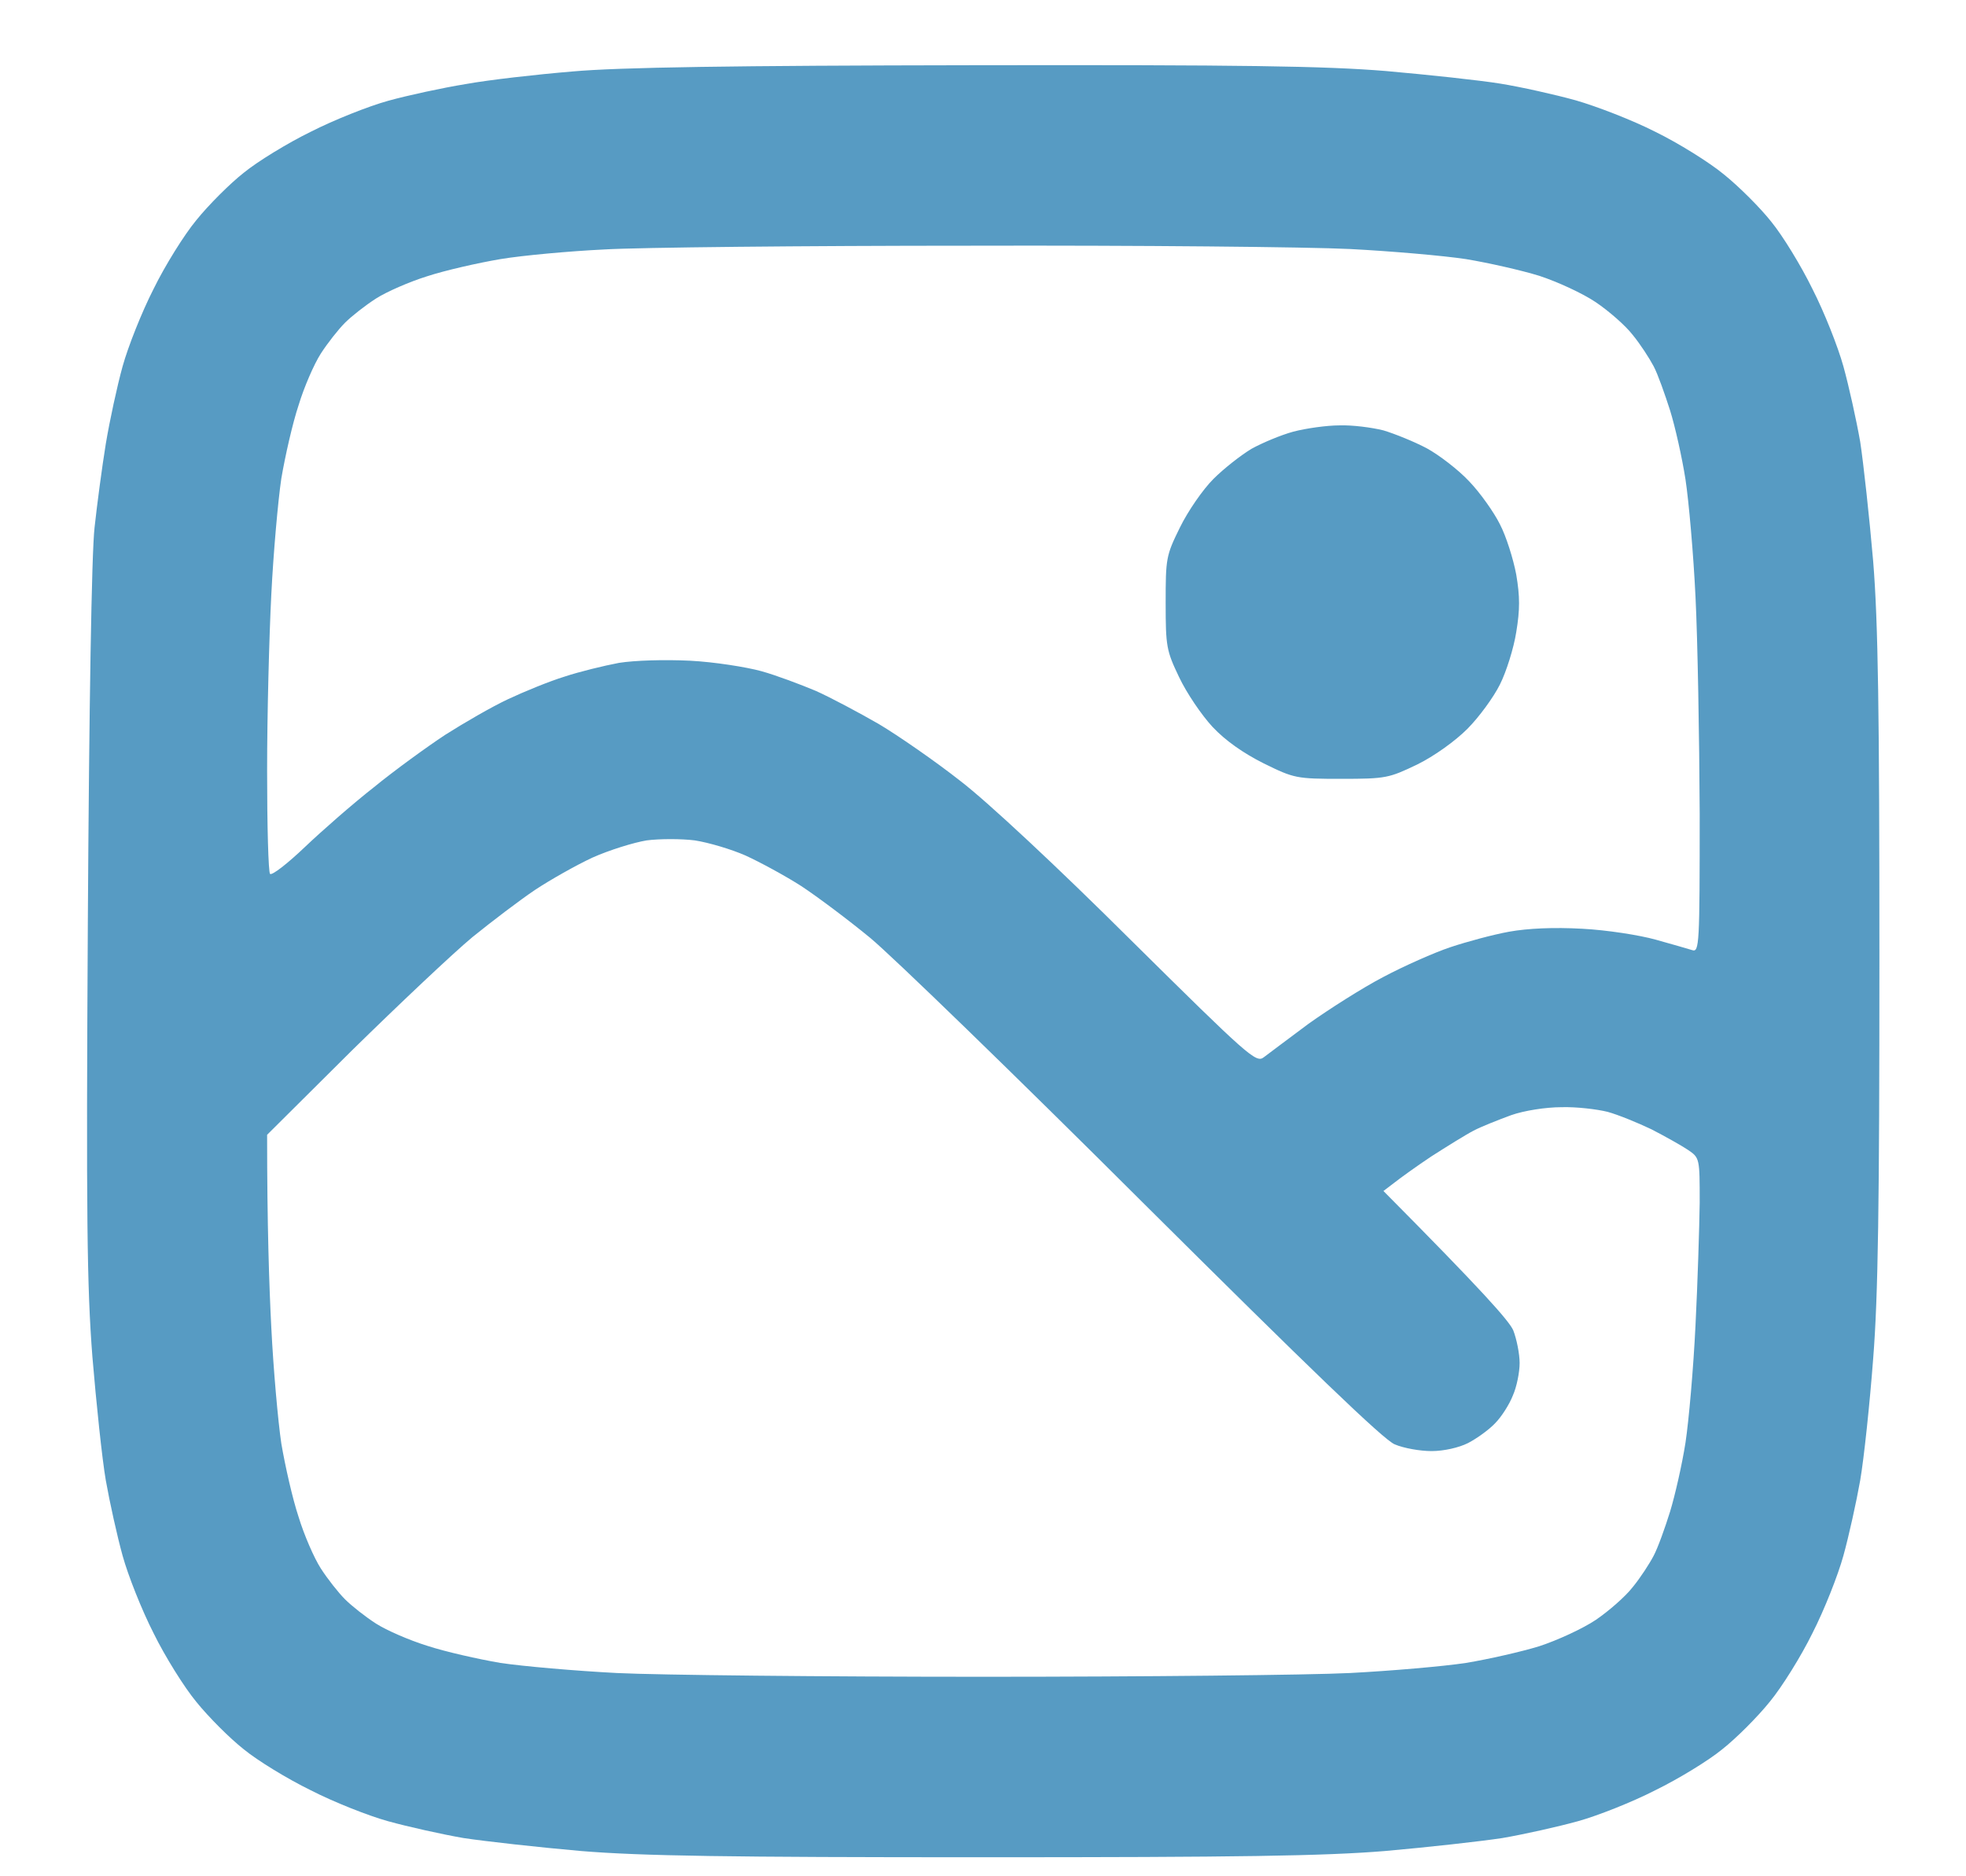 <svg width="22" height="21" viewBox="0 0 22 21" fill="none" xmlns="http://www.w3.org/2000/svg">
<path fill-rule="evenodd" clip-rule="evenodd" d="M10.897 0.73C13.906 0.725 14.825 0.739 15.509 0.795C15.983 0.837 16.555 0.898 16.789 0.936C17.019 0.973 17.398 1.058 17.633 1.123C17.863 1.189 18.266 1.344 18.523 1.475C18.781 1.601 19.128 1.817 19.292 1.953C19.461 2.089 19.7 2.328 19.822 2.483C19.948 2.637 20.155 2.975 20.281 3.233C20.413 3.491 20.567 3.88 20.628 4.1C20.689 4.32 20.773 4.7 20.816 4.944C20.853 5.187 20.919 5.792 20.961 6.28C21.017 6.969 21.031 7.967 21.031 10.733C21.031 13.475 21.017 14.506 20.961 15.209C20.923 15.711 20.858 16.325 20.816 16.569C20.773 16.812 20.689 17.192 20.628 17.412C20.567 17.633 20.413 18.022 20.281 18.28C20.155 18.537 19.939 18.884 19.803 19.048C19.667 19.217 19.428 19.456 19.273 19.578C19.119 19.705 18.781 19.911 18.523 20.037C18.266 20.169 17.877 20.323 17.656 20.384C17.436 20.445 17.056 20.53 16.812 20.572C16.569 20.609 15.978 20.675 15.5 20.717C14.82 20.773 13.85 20.787 11 20.787C8.15 20.787 7.18 20.773 6.5 20.717C6.022 20.675 5.431 20.609 5.187 20.572C4.944 20.53 4.564 20.445 4.344 20.384C4.123 20.323 3.734 20.169 3.477 20.037C3.219 19.911 2.881 19.705 2.727 19.578C2.572 19.456 2.333 19.217 2.197 19.048C2.061 18.884 1.845 18.537 1.719 18.28C1.587 18.022 1.433 17.633 1.372 17.412C1.311 17.192 1.227 16.812 1.184 16.569C1.142 16.325 1.077 15.701 1.034 15.186C0.973 14.398 0.964 13.625 0.983 10.311C0.997 7.916 1.025 6.191 1.058 5.905C1.086 5.647 1.142 5.225 1.184 4.967C1.227 4.709 1.311 4.32 1.372 4.1C1.433 3.88 1.587 3.491 1.719 3.233C1.845 2.975 2.061 2.628 2.197 2.464C2.333 2.295 2.572 2.056 2.727 1.934C2.881 1.808 3.219 1.601 3.477 1.475C3.734 1.344 4.123 1.189 4.344 1.128C4.564 1.067 4.953 0.983 5.211 0.941C5.469 0.894 6.008 0.833 6.406 0.8C6.927 0.753 8.206 0.734 10.892 0.73H10.897ZM5.6 2.9C5.352 2.942 4.981 3.026 4.78 3.092C4.583 3.153 4.325 3.266 4.208 3.341C4.091 3.416 3.936 3.537 3.861 3.612C3.786 3.687 3.664 3.842 3.589 3.959C3.514 4.076 3.402 4.334 3.341 4.536C3.275 4.733 3.191 5.103 3.148 5.356C3.111 5.605 3.059 6.191 3.036 6.655C3.012 7.119 2.989 8.005 2.989 8.623C2.989 9.242 3.003 9.762 3.022 9.781C3.045 9.8 3.219 9.664 3.411 9.481C3.603 9.298 3.95 8.994 4.184 8.811C4.414 8.623 4.775 8.361 4.981 8.225C5.187 8.094 5.502 7.911 5.684 7.826C5.862 7.742 6.148 7.625 6.317 7.573C6.486 7.517 6.758 7.451 6.927 7.419C7.105 7.391 7.433 7.381 7.723 7.395C7.995 7.409 8.352 7.466 8.52 7.512C8.689 7.559 8.961 7.662 9.13 7.733C9.298 7.808 9.612 7.976 9.833 8.103C10.053 8.234 10.466 8.52 10.747 8.741C11.052 8.975 11.83 9.701 12.655 10.522C13.967 11.82 14.056 11.9 14.141 11.834C14.188 11.797 14.417 11.628 14.642 11.459C14.872 11.295 15.247 11.056 15.481 10.934C15.711 10.812 16.048 10.662 16.231 10.601C16.414 10.54 16.705 10.461 16.887 10.428C17.098 10.39 17.389 10.377 17.708 10.395C17.98 10.409 18.345 10.466 18.528 10.517C18.711 10.569 18.894 10.62 18.936 10.634C19.016 10.662 19.02 10.569 19.02 9.106C19.016 8.248 18.997 7.156 18.973 6.678C18.95 6.2 18.898 5.609 18.861 5.366C18.823 5.122 18.744 4.77 18.688 4.592C18.631 4.414 18.552 4.189 18.505 4.1C18.458 4.011 18.355 3.851 18.27 3.748C18.191 3.645 18.003 3.481 17.858 3.383C17.712 3.284 17.427 3.153 17.225 3.087C17.028 3.026 16.658 2.942 16.405 2.9C16.156 2.862 15.57 2.811 15.106 2.787C14.642 2.764 12.734 2.745 10.864 2.75C8.994 2.75 7.147 2.769 6.762 2.792C6.373 2.811 5.853 2.858 5.6 2.9ZM6.631 9.598C6.448 9.683 6.158 9.847 5.989 9.959C5.82 10.072 5.506 10.311 5.286 10.489C5.066 10.672 4.461 11.244 3.936 11.759L2.989 12.701C2.989 13.719 3.012 14.394 3.036 14.858C3.059 15.322 3.111 15.908 3.148 16.156C3.191 16.409 3.275 16.78 3.341 16.977C3.402 17.178 3.514 17.436 3.589 17.553C3.664 17.67 3.786 17.825 3.861 17.9C3.936 17.975 4.091 18.097 4.208 18.172C4.325 18.247 4.583 18.359 4.78 18.42C4.981 18.486 5.352 18.57 5.6 18.612C5.853 18.65 6.439 18.701 6.903 18.725C7.367 18.748 9.214 18.767 11.005 18.767C12.795 18.767 14.642 18.748 15.106 18.725C15.57 18.701 16.156 18.65 16.405 18.612C16.658 18.57 17.028 18.486 17.225 18.425C17.427 18.359 17.712 18.228 17.858 18.13C18.003 18.031 18.191 17.867 18.27 17.764C18.355 17.661 18.458 17.502 18.505 17.412C18.552 17.323 18.631 17.103 18.688 16.92C18.744 16.737 18.823 16.39 18.861 16.147C18.898 15.903 18.95 15.312 18.973 14.834C18.997 14.356 19.016 13.742 19.02 13.461C19.02 12.964 19.02 12.959 18.889 12.87C18.819 12.823 18.636 12.72 18.481 12.64C18.326 12.566 18.106 12.476 17.989 12.444C17.872 12.415 17.642 12.387 17.473 12.392C17.3 12.392 17.056 12.43 16.911 12.481C16.77 12.533 16.578 12.608 16.489 12.655C16.4 12.701 16.189 12.833 16.02 12.941C15.851 13.053 15.664 13.189 15.598 13.241L15.481 13.33C16.597 14.455 16.887 14.783 16.934 14.89C16.972 14.989 17.005 15.153 17.005 15.256C17.005 15.359 16.972 15.523 16.93 15.617C16.892 15.716 16.803 15.856 16.733 15.927C16.663 16.002 16.526 16.1 16.428 16.151C16.325 16.203 16.156 16.241 16.02 16.241C15.889 16.241 15.706 16.208 15.608 16.166C15.486 16.119 14.637 15.298 12.809 13.48C11.366 12.04 9.983 10.7 9.739 10.498C9.495 10.297 9.144 10.034 8.966 9.917C8.783 9.8 8.506 9.65 8.342 9.575C8.183 9.505 7.93 9.43 7.775 9.406C7.625 9.387 7.381 9.387 7.236 9.406C7.091 9.43 6.819 9.514 6.631 9.598ZM14.989 4.761C15.13 4.756 15.35 4.784 15.481 4.817C15.608 4.855 15.828 4.944 15.969 5.019C16.105 5.094 16.32 5.258 16.442 5.389C16.564 5.516 16.719 5.736 16.784 5.867C16.855 6.003 16.934 6.256 16.967 6.43C17.009 6.678 17.009 6.823 16.967 7.076C16.939 7.255 16.855 7.522 16.784 7.662C16.714 7.803 16.55 8.028 16.419 8.159C16.283 8.295 16.048 8.464 15.856 8.558C15.542 8.708 15.509 8.717 15.012 8.717C14.506 8.717 14.483 8.712 14.141 8.544C13.916 8.431 13.714 8.291 13.569 8.136C13.447 8.005 13.278 7.756 13.194 7.578C13.053 7.283 13.044 7.236 13.044 6.748C13.044 6.251 13.048 6.219 13.203 5.905C13.292 5.722 13.461 5.478 13.578 5.361C13.695 5.244 13.887 5.094 14.005 5.023C14.122 4.958 14.333 4.869 14.473 4.831C14.614 4.794 14.848 4.761 14.989 4.761Z" fill="#579BC3"/>
</svg>
